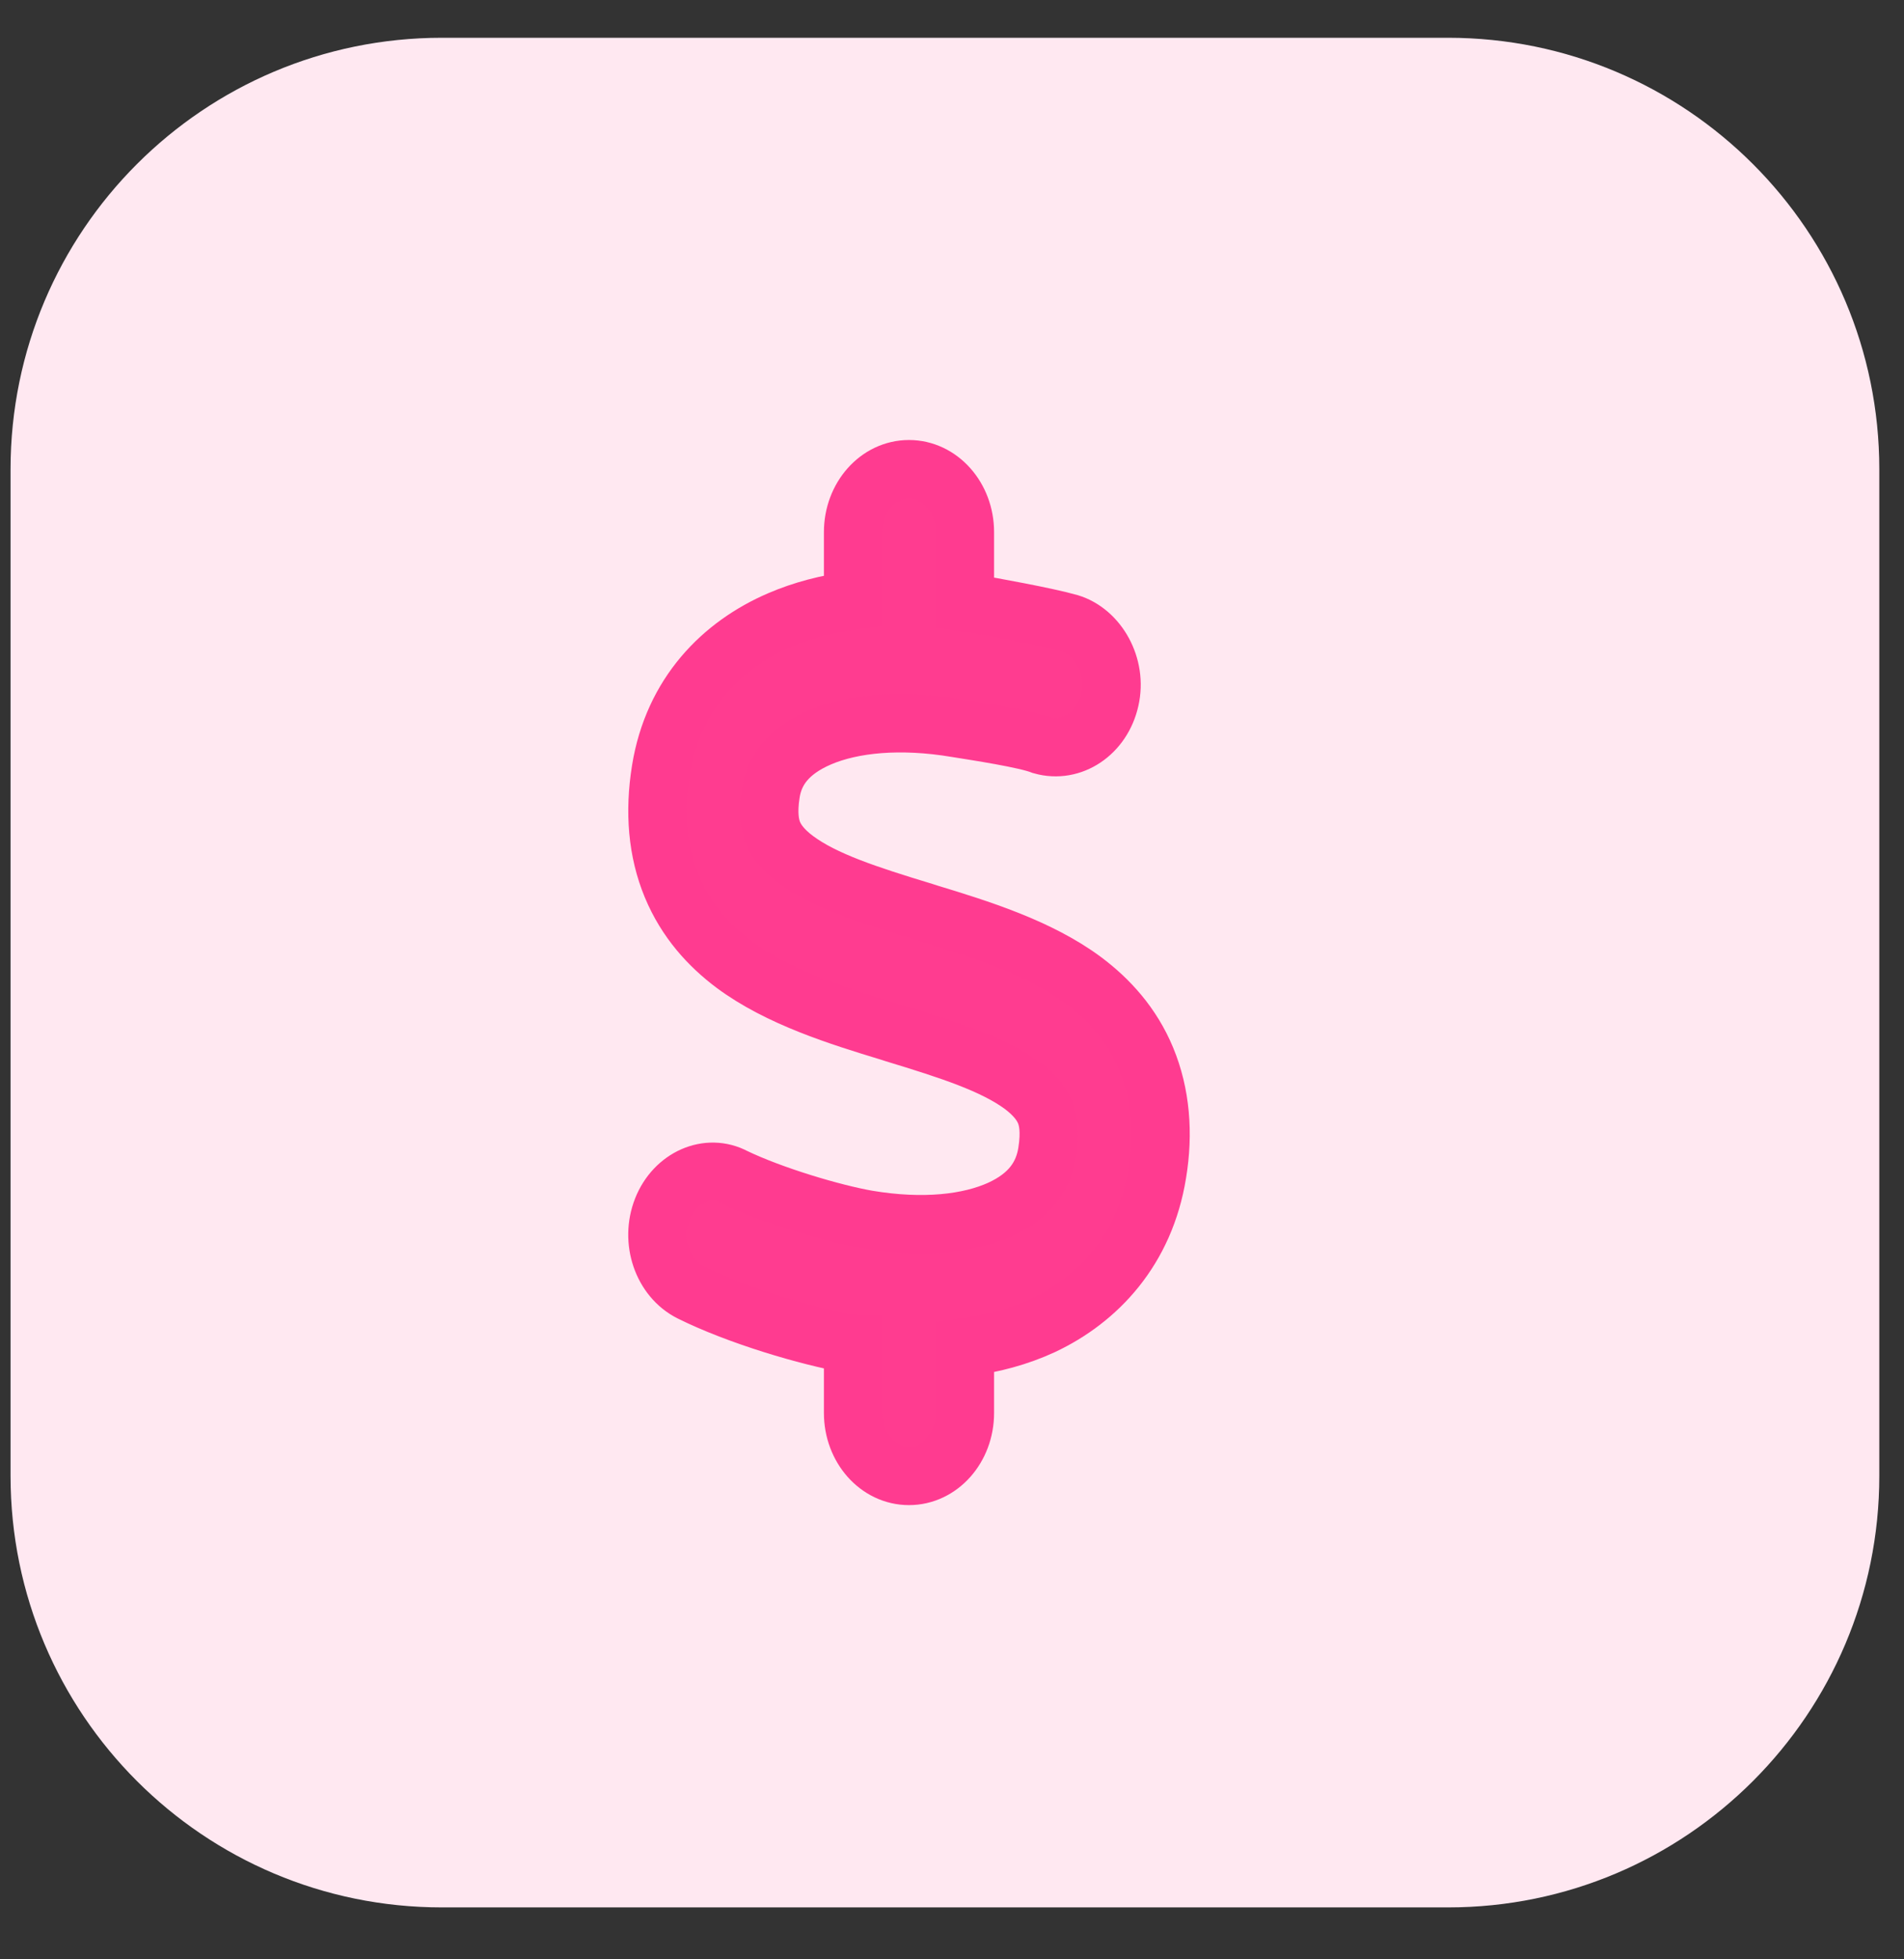 <svg width="35" height="36" viewBox="0 0 35 36" fill="none" xmlns="http://www.w3.org/2000/svg">
<rect x="0" y="0" width="35" height="36" fill="#333333" stroke="none"/>
<g clip-path="url(#clip0_161_1857)">
<path d="M26.619 0.694H8.122C3.744 0.694 0.194 4.243 0.194 8.621V27.118C0.194 31.496 3.744 35.046 8.122 35.046H26.619C30.997 35.046 34.546 31.496 34.546 27.118V8.621C34.546 4.243 30.997 0.694 26.619 0.694Z" fill="#FFE8F1"/>
<path d="M16.709 8.621C17.278 8.621 17.737 9.139 17.737 9.777V11.066C17.788 11.073 17.837 11.082 17.888 11.09C18.228 11.147 19.243 11.331 19.66 11.45C20.181 11.607 20.544 12.237 20.402 12.855C20.264 13.473 19.705 13.848 19.153 13.693C18.855 13.574 17.946 13.437 17.586 13.379C16.555 13.205 15.672 13.292 15.065 13.552C14.478 13.805 14.235 14.163 14.17 14.564C14.108 14.95 14.155 15.171 14.211 15.308C14.272 15.453 14.39 15.615 14.627 15.792C15.149 16.179 15.945 16.439 16.979 16.753L17.069 16.782C17.981 17.06 19.099 17.403 19.927 18.021C20.38 18.361 20.807 18.82 21.07 19.455C21.337 20.099 21.395 20.821 21.273 21.558C21.048 22.963 20.181 23.881 19.163 24.358C18.726 24.56 18.244 24.69 17.737 24.755V25.962C17.737 26.601 17.278 27.118 16.709 27.118C16.141 27.118 15.682 26.601 15.682 25.962V24.701C15.669 24.701 15.653 24.665 15.64 24.694H15.634C14.853 24.557 13.565 24.177 12.695 23.744C12.177 23.484 11.943 22.801 12.174 22.216C12.404 21.634 13.012 21.37 13.501 21.63C14.201 21.966 15.306 22.295 15.945 22.407C16.973 22.58 17.817 22.479 18.389 22.219C18.932 21.97 19.179 21.609 19.249 21.175C19.311 20.789 19.266 20.568 19.208 20.431C19.147 20.286 19.028 20.124 18.794 19.947C18.27 19.56 17.474 19.3 16.44 18.986L16.35 18.957C15.438 18.679 14.32 18.335 13.491 17.718C13.037 17.378 12.613 16.919 12.349 16.283C12.082 15.64 12.024 14.918 12.148 14.148C12.375 12.743 13.275 11.847 14.332 11.393C14.75 11.213 15.203 11.095 15.682 11.032V9.777C15.682 9.139 16.141 8.621 16.709 8.621Z" fill="#FF3C90" stroke="#FF3B90" stroke-width="1.073"/>
</g>
<defs>
<clipPath id="clip0_161_1857">
<rect width="34.352" height="34.352" fill="white" transform="translate(0.194 0.694)"/>
</clipPath>
</defs>
</svg>
